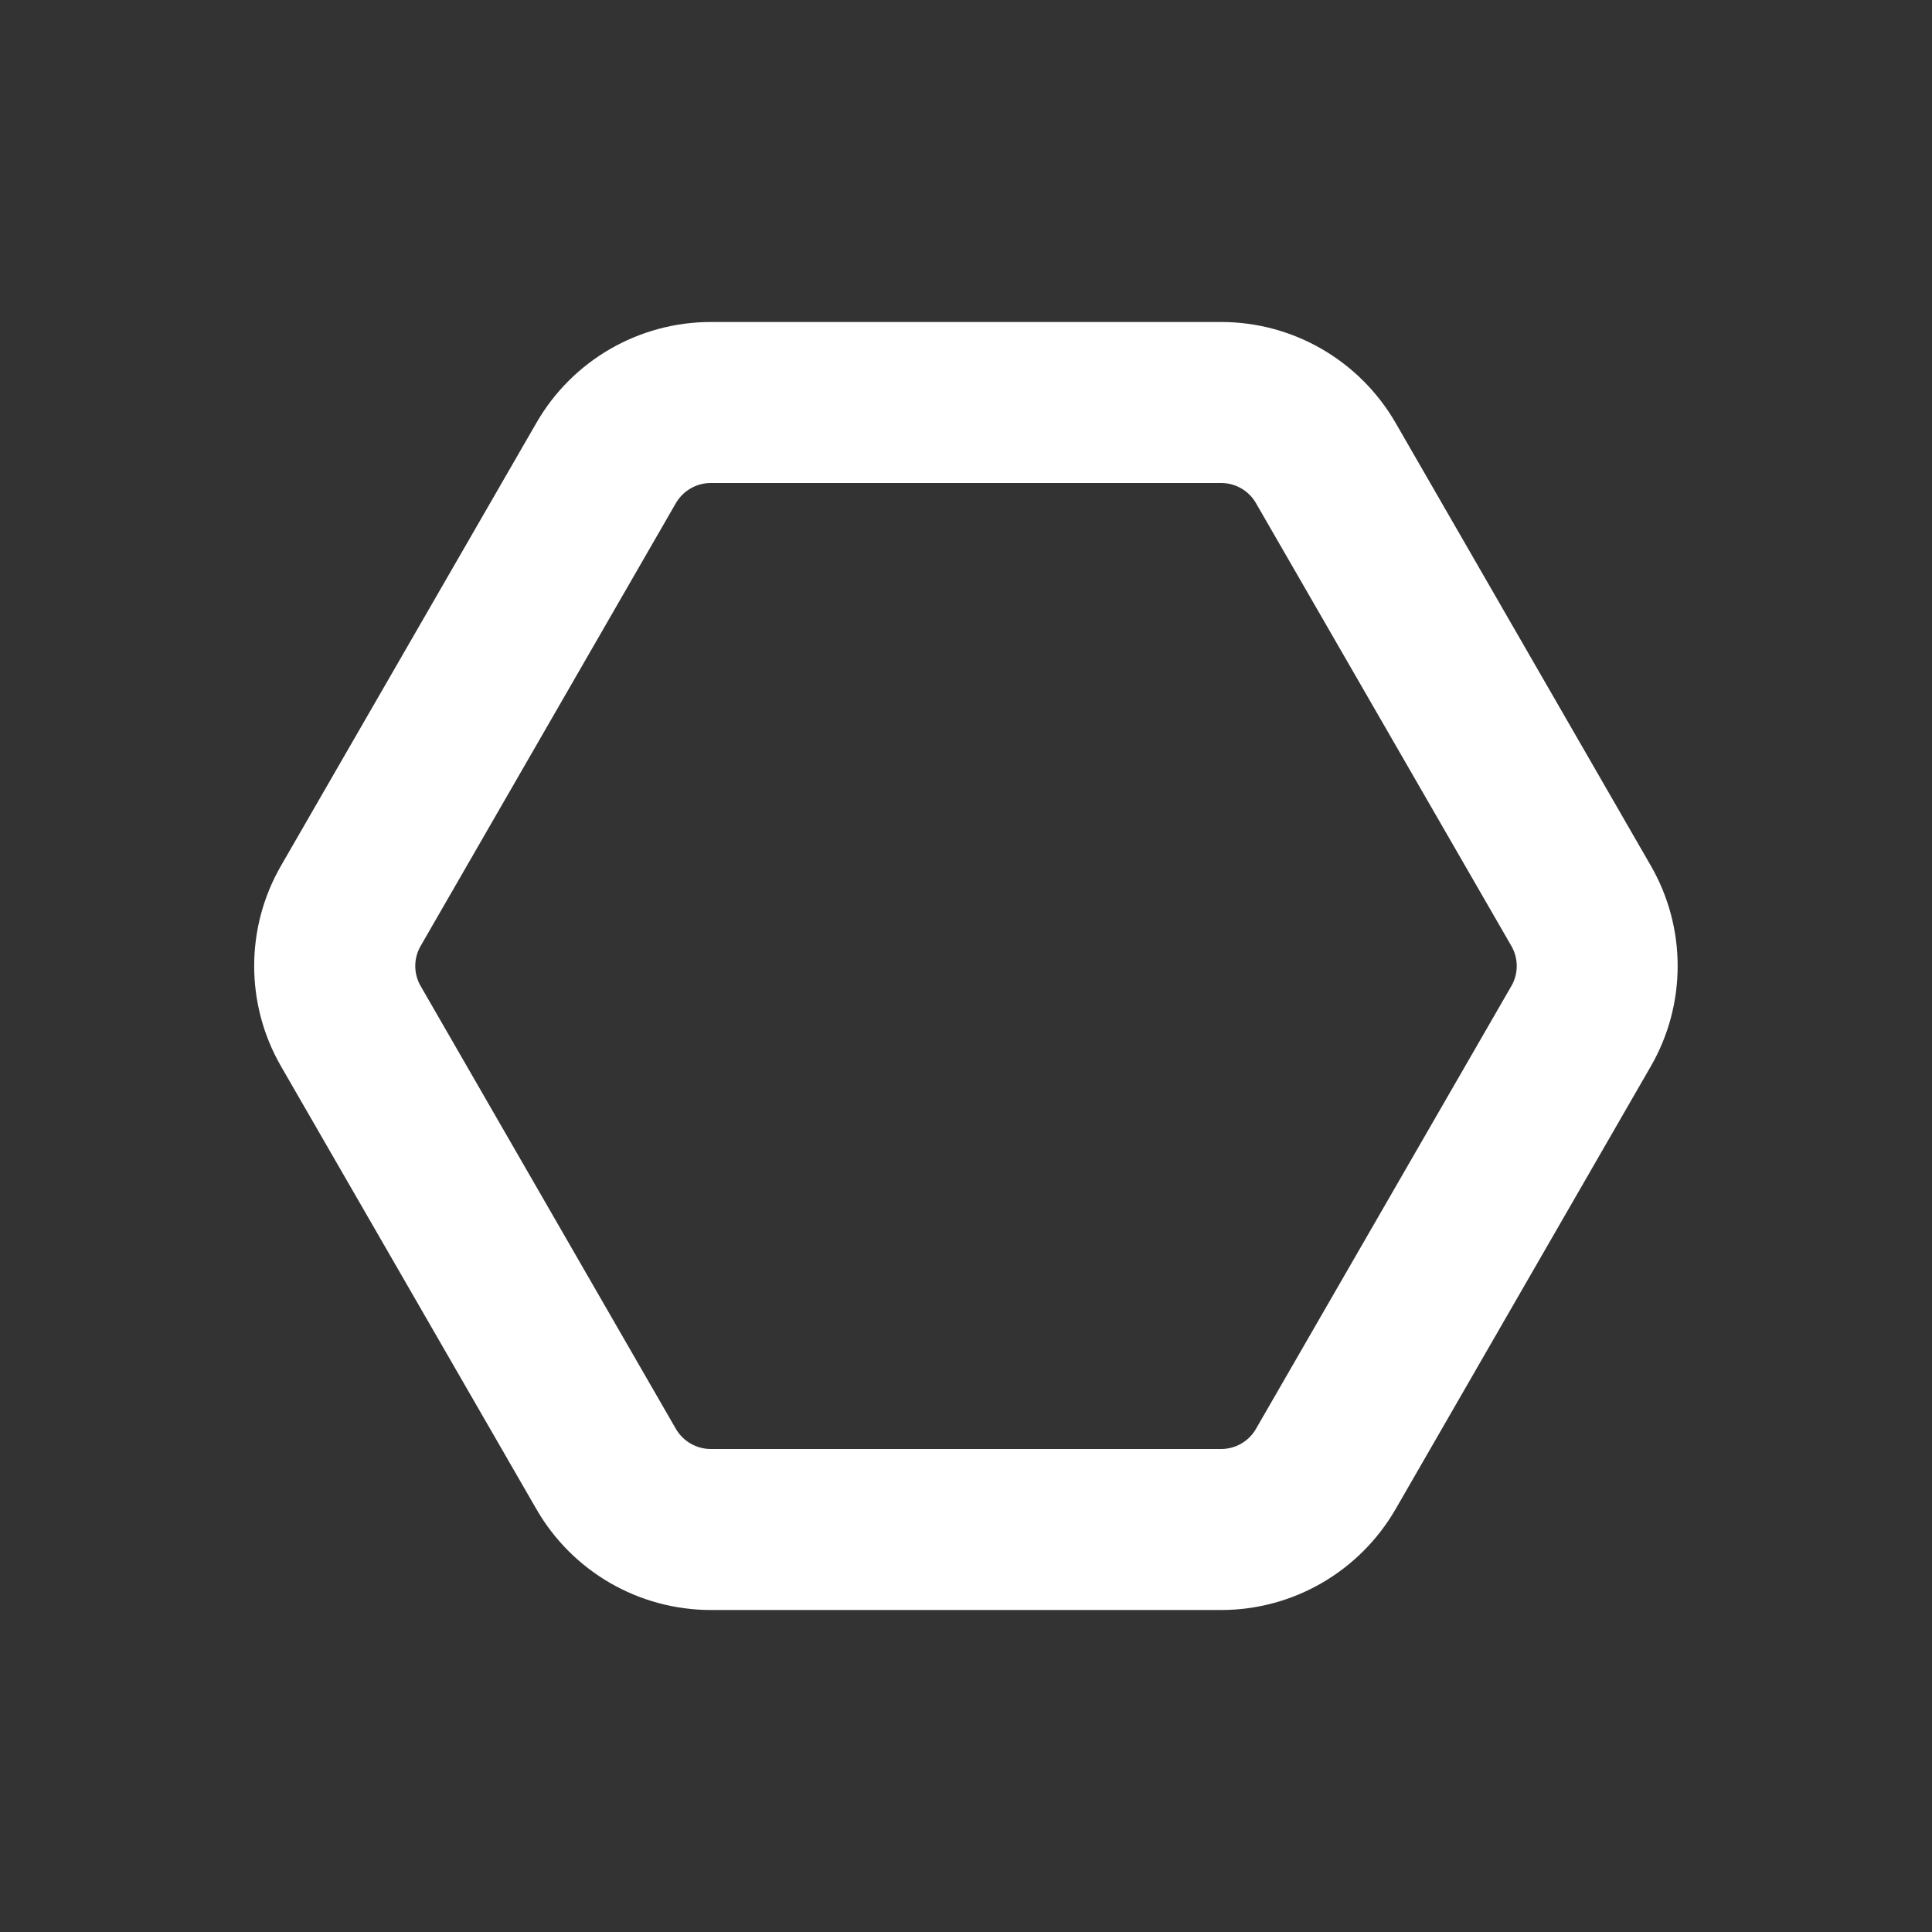<svg width="12" height="12" viewBox="0 0 12 12" fill="none" xmlns="http://www.w3.org/2000/svg">
<rect x="0" y="0" width="12" height="12" fill="#333333" stroke="none"/>
<path d="M3.332 2.626C3.555 2.239 3.968 2 4.415 2H7.585C8.032 2 8.444 2.239 8.668 2.626L10.253 5.376C10.476 5.762 10.476 6.238 10.253 6.624L8.668 9.374C8.444 9.761 8.032 10 7.585 10H4.415C3.968 10 3.555 9.761 3.332 9.374L1.746 6.624C1.523 6.238 1.523 5.762 1.746 5.376L3.332 2.626ZM4.415 3C4.325 3 4.243 3.048 4.198 3.125L2.613 5.875C2.568 5.952 2.568 6.048 2.613 6.125L4.198 8.875C4.243 8.952 4.325 9 4.415 9H7.585C7.674 9 7.757 8.952 7.801 8.875L9.387 6.125C9.432 6.048 9.432 5.952 9.387 5.875L7.801 3.125C7.757 3.048 7.674 3 7.585 3H4.415Z" fill="#ffffff"/>
</svg>
